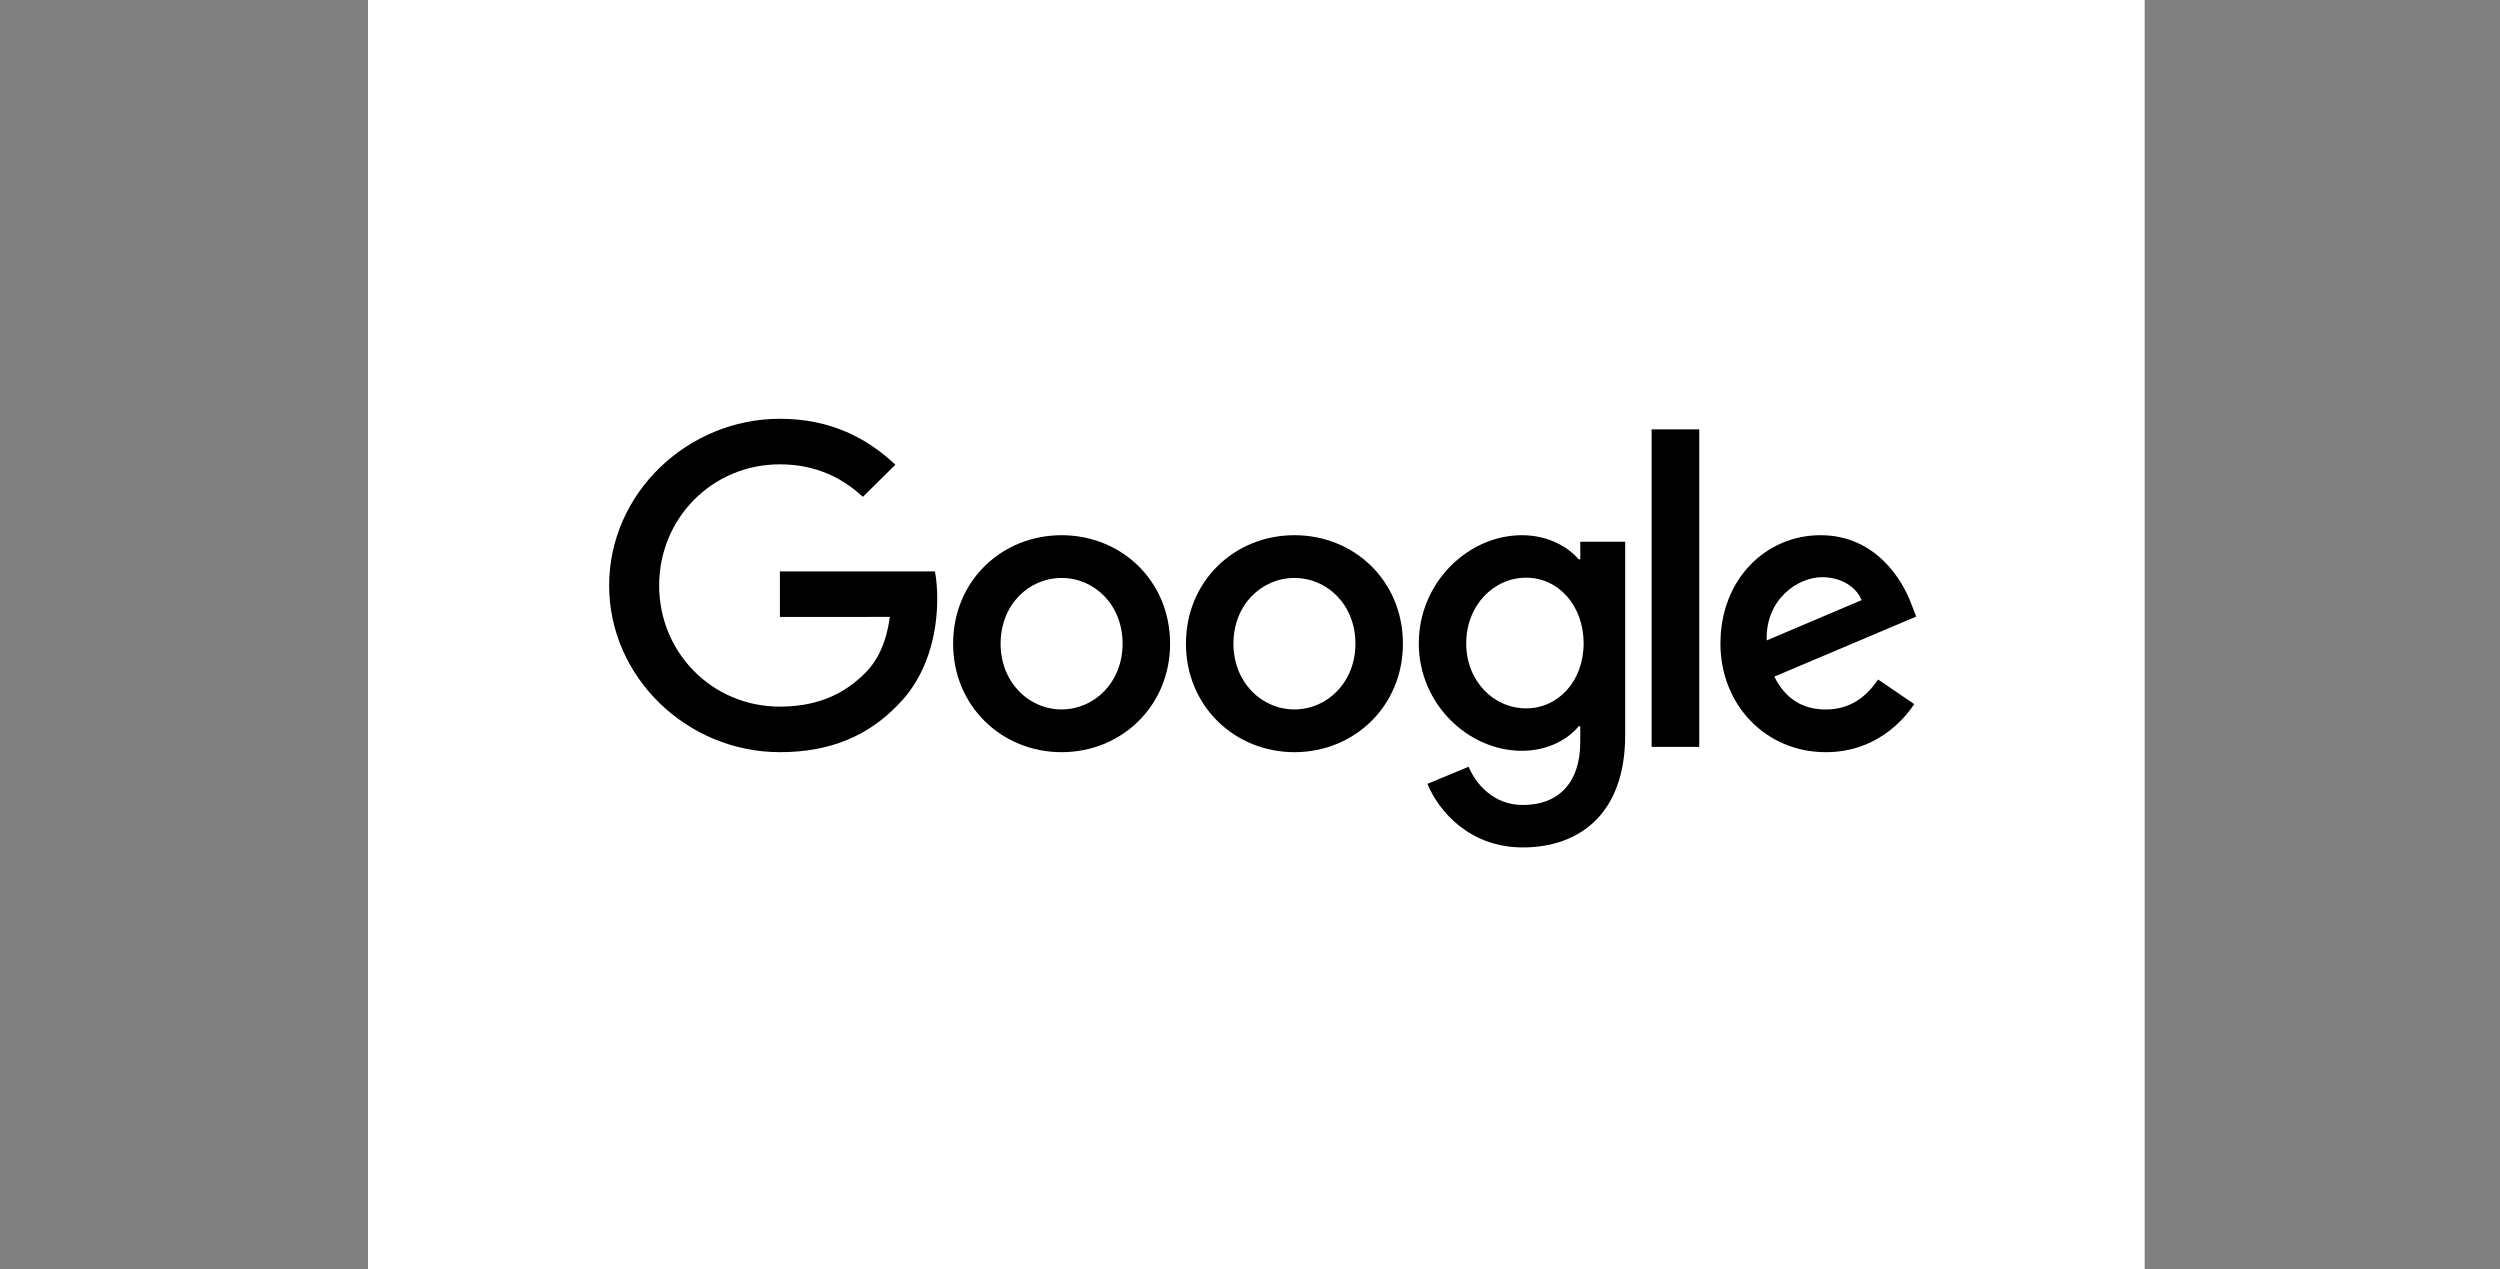 <svg width="197" height="100" viewBox="0 0 197 100" fill="none" xmlns="http://www.w3.org/2000/svg">
<rect x="0" y="0" width="197" height="100" fill="#808080" stroke="none"/>
<g clip-path="url(#clip0_1_31)">
<path d="M169 0H29V100H169V0Z" fill="white"/>
<path d="M92.203 50.723C92.203 55.645 88.364 59.272 83.654 59.272C78.944 59.272 75.106 55.645 75.106 50.723C75.106 45.766 78.944 42.174 83.654 42.174C88.364 42.174 92.203 45.766 92.203 50.723ZM88.46 50.723C88.46 47.647 86.236 45.543 83.654 45.543C81.072 45.543 78.848 47.647 78.848 50.723C78.848 53.768 81.072 55.903 83.654 55.903C86.236 55.903 88.46 53.764 88.46 50.723Z" fill="black"/>
<path d="M110.55 50.723C110.55 55.645 106.712 59.272 102.002 59.272C97.291 59.272 93.453 55.645 93.453 50.723C93.453 45.77 97.291 42.174 102.002 42.174C106.712 42.174 110.55 45.766 110.55 50.723ZM106.808 50.723C106.808 47.647 104.584 45.543 102.002 45.543C99.42 45.543 97.195 47.647 97.195 50.723C97.195 53.768 99.42 55.903 102.002 55.903C104.584 55.903 106.808 53.764 106.808 50.723Z" fill="black"/>
<path d="M128.064 42.688V57.941C128.064 64.215 124.369 66.778 120.001 66.778C115.889 66.778 113.415 64.023 112.482 61.771L115.725 60.419C116.303 61.802 117.718 63.434 119.997 63.434C122.793 63.434 124.526 61.706 124.526 58.454V57.232H124.396C123.562 58.262 121.956 59.163 119.928 59.163C115.687 59.163 111.801 55.462 111.801 50.701C111.801 45.905 115.687 42.174 119.928 42.174C121.952 42.174 123.558 43.075 124.396 44.074H124.526V42.691H128.064V42.688ZM124.79 50.701C124.79 47.709 122.797 45.522 120.261 45.522C117.691 45.522 115.538 47.709 115.538 50.701C115.538 53.662 117.691 55.819 120.261 55.819C122.797 55.819 124.79 53.662 124.79 50.701Z" fill="black"/>
<path d="M133.901 33.834V58.854H130.148V33.834H133.901Z" fill="black"/>
<path d="M147.99 53.54L150.841 55.483C149.921 56.874 147.703 59.272 143.871 59.272C139.119 59.272 135.57 55.517 135.57 50.723C135.57 45.639 139.149 42.174 143.46 42.174C147.801 42.174 149.925 45.705 150.619 47.613L150.999 48.584L139.817 53.317C140.673 55.032 142.004 55.907 143.871 55.907C145.742 55.907 147.039 54.966 147.99 53.54ZM139.214 50.465L146.689 47.293C146.278 46.225 145.041 45.481 143.585 45.481C141.718 45.481 139.119 47.166 139.214 50.465Z" fill="black"/>
<path d="M61.457 48.615V45.026H73.673C73.793 45.651 73.854 46.391 73.854 47.192C73.854 49.885 73.111 53.215 70.714 55.587C68.384 57.99 65.406 59.271 61.461 59.271C54.149 59.271 48 53.375 48 46.136C48 38.897 54.149 33 61.461 33C65.506 33 68.388 34.571 70.553 36.62L67.995 39.152C66.442 37.71 64.338 36.589 61.457 36.589C56.117 36.589 51.941 40.849 51.941 46.136C51.941 51.422 56.117 55.682 61.457 55.682C64.92 55.682 66.893 54.305 68.156 53.054C69.181 52.04 69.855 50.59 70.121 48.611L61.457 48.615Z" fill="black"/>
</g>
<defs>
<clipPath id="clip0_1_31">
<rect width="140" height="100" fill="white" transform="translate(29)"/>
</clipPath>
</defs>
</svg>

